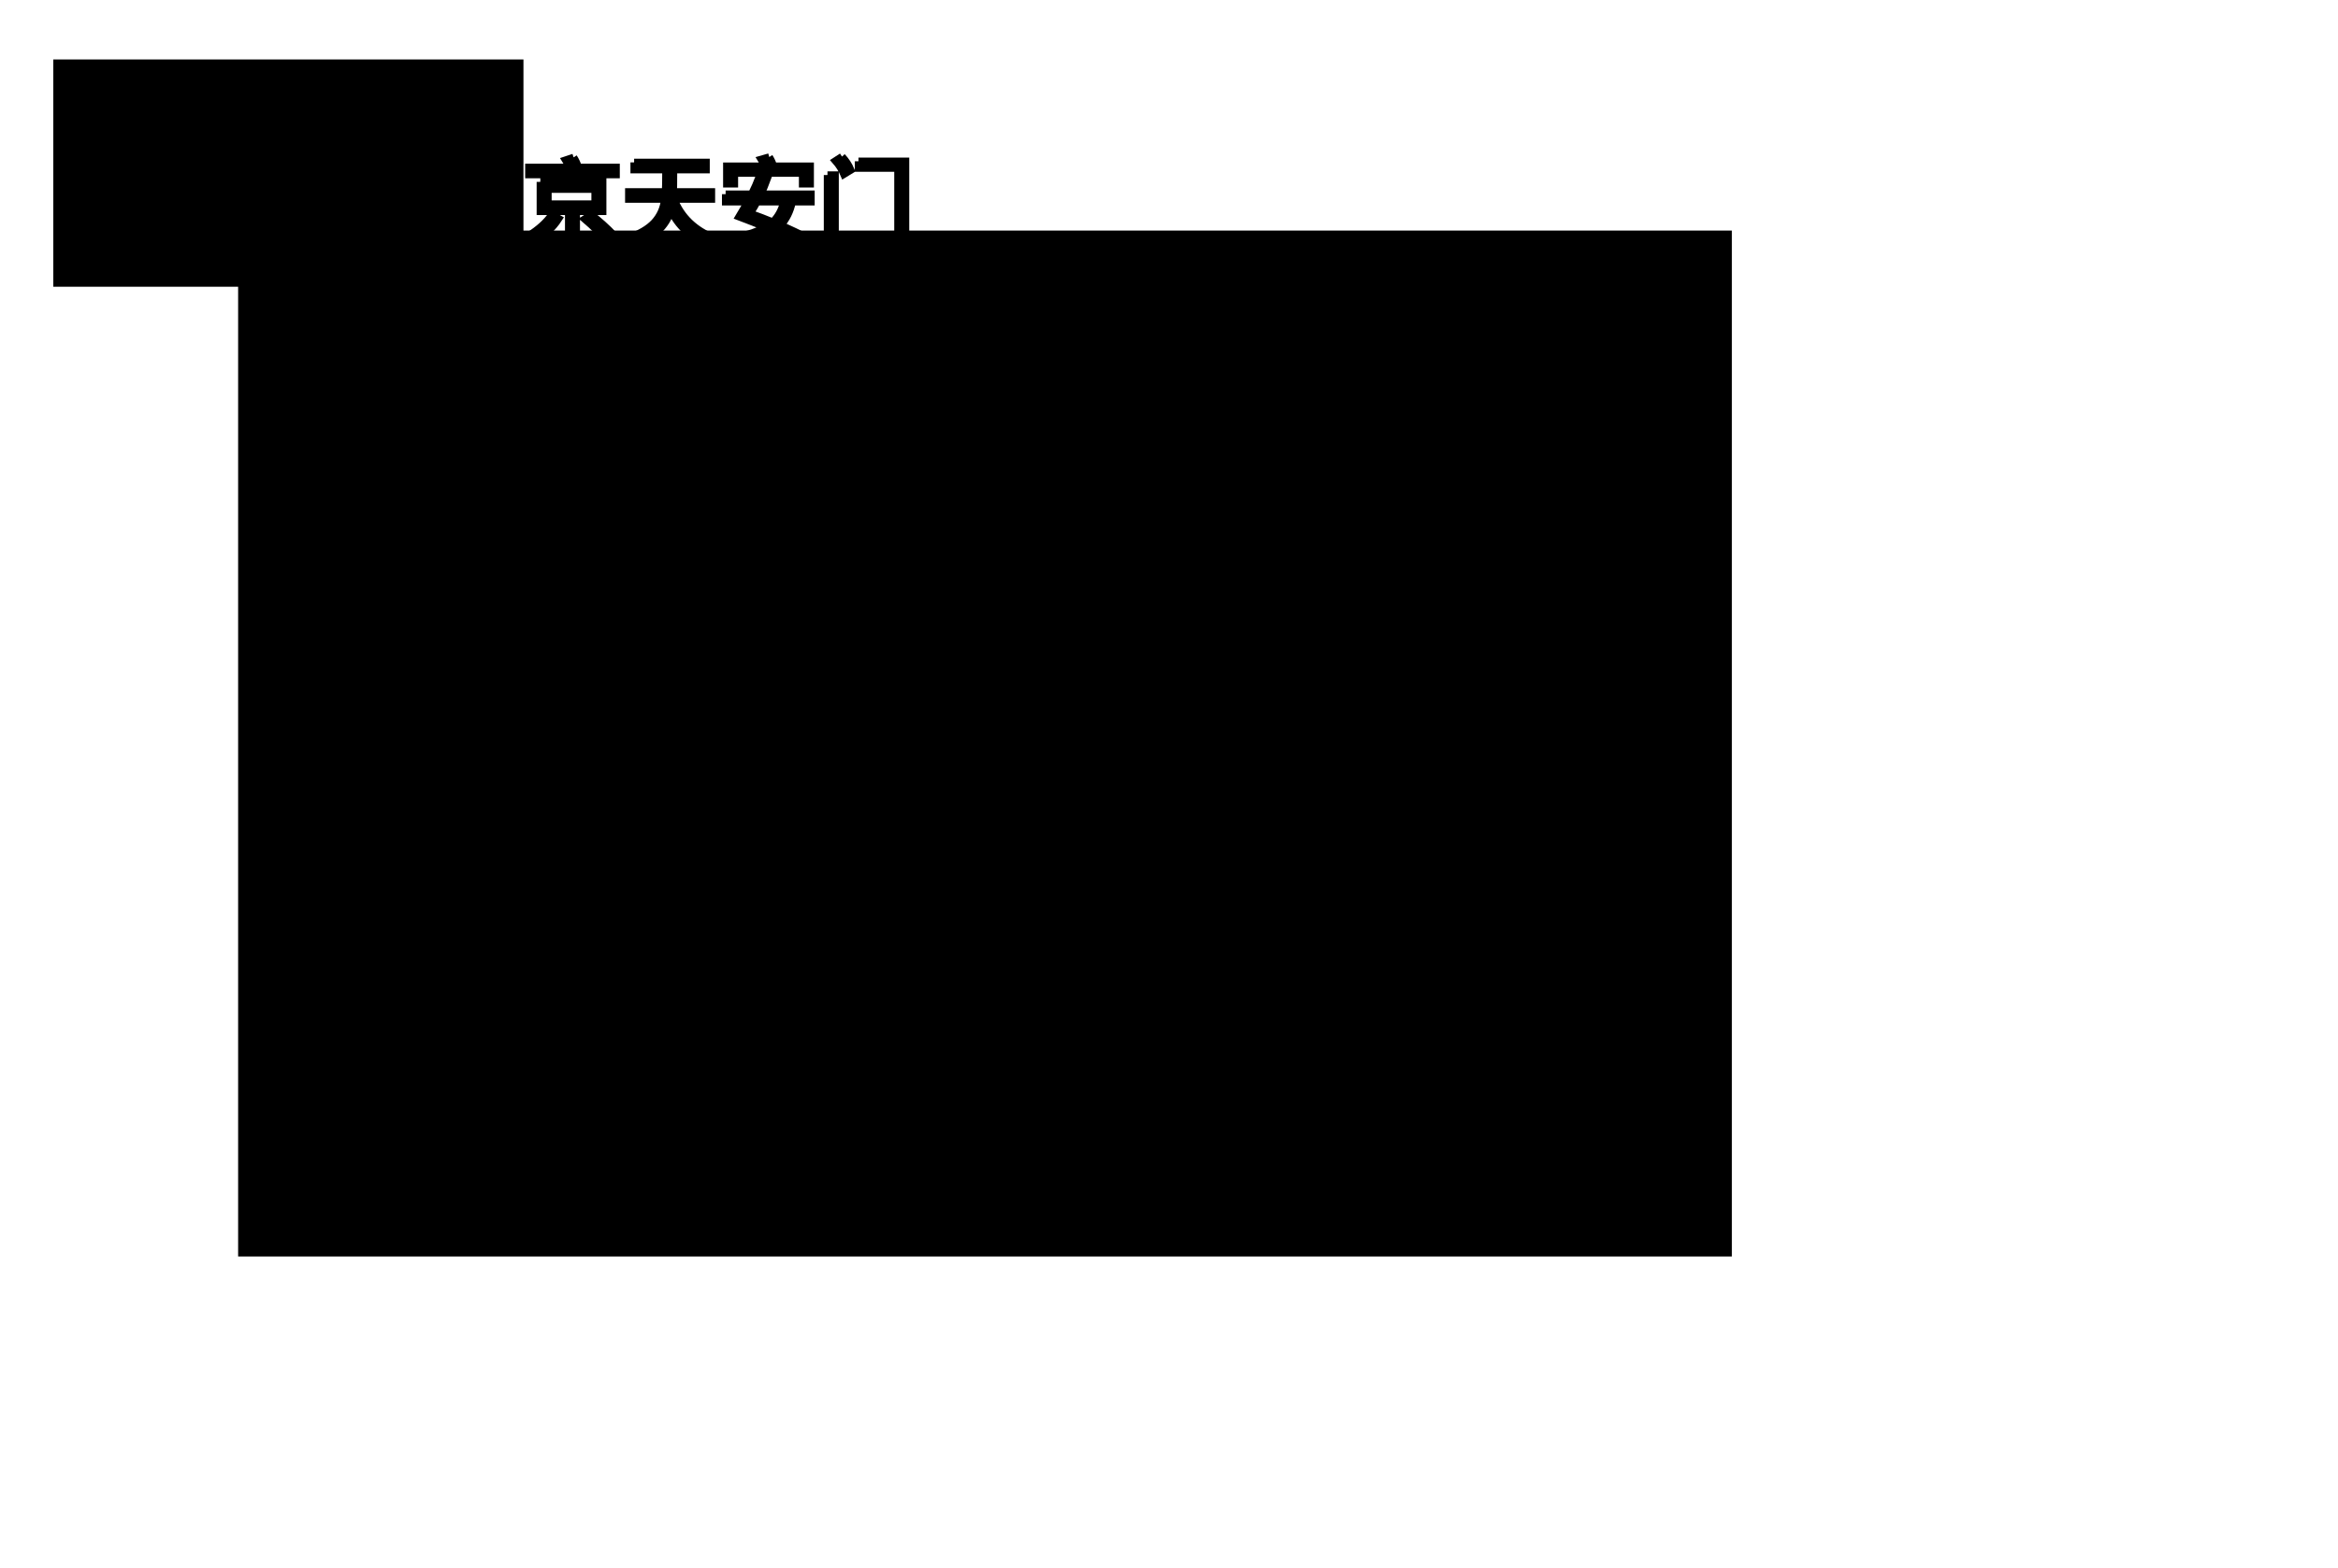 <?xml version="1.0" encoding="UTF-8" standalone="no"?>
<!-- Created with Inkscape (http://www.inkscape.org/) -->

<svg
   xmlns:dc="http://purl.org/dc/elements/1.1/"
   xmlns:cc="http://creativecommons.org/ns#"
   xmlns:rdf="http://www.w3.org/1999/02/22-rdf-syntax-ns#"
   xmlns:svg="http://www.w3.org/2000/svg"
   xmlns="http://www.w3.org/2000/svg"
   xmlns:sodipodi="http://sodipodi.sourceforge.net/DTD/sodipodi-0.dtd"
   xmlns:inkscape="http://www.inkscape.org/namespaces/inkscape"
   id="svg3039"
   version="1.1"
   inkscape:version="0.48.4 r9939"
   width="954"
   height="640"
   sodipodi:docname="demo1.svg">
  <defs
     id="defs3043" />
  <sodipodi:namedview
     pagecolor="#ffffff"
     bordercolor="#666666"
     borderopacity="1"
     objecttolerance="10"
     gridtolerance="10"
     guidetolerance="10"
     inkscape:pageopacity="0"
     inkscape:pageshadow="2"
     inkscape:window-width="1855"
     inkscape:window-height="1056"
     id="namedview3041"
     showgrid="false"
     inkscape:zoom="1.1320755"
     inkscape:cx="320.65"
     inkscape:cy="320"
     inkscape:window-x="65"
     inkscape:window-y="24"
     inkscape:window-maximized="1"
     inkscape:current-layer="svg3039" />
  <flowRoot
     xml:space="preserve"
     id="flowRoot3087"
     style="fill:black;stroke:none;stroke-opacity:1;stroke-width:1px;stroke-linejoin:miter;stroke-linecap:butt;fill-opacity:1;font-family:Sans;font-style:normal;font-weight:normal;font-size:40px;line-height:125%;letter-spacing:0px;word-spacing:0px"><flowRegion
       id="flowRegion3089"><rect
         id="rect3091"
         width="609.5"
         height="418.7"
         x="97.167"
         y="94.1" /></flowRegion><flowPara
       id="flowPara3093"></flowPara></flowRoot>  <g
     transform="scale(1.013,0.987)"
     style="font-size:98.61px;font-style:normal;font-weight:normal;line-height:125%;letter-spacing:0px;word-spacing:0px;fill:#000000;fill-opacity:1;stroke:#000000;font-family:Sans;stroke-opacity:1;stroke-width:3;stroke-miterlimit:4;stroke-dasharray:none"
     id="text3095">
    <flowRoot
       xml:space="preserve"
       id="flowRoot3164"
       style="fill:black;stroke:#000000;stroke-opacity:1;stroke-width:3;stroke-linejoin:miter;stroke-linecap:butt;fill-opacity:1;font-family:Sans;font-style:normal;font-weight:normal;font-size:40px;line-height:125%;letter-spacing:0px;word-spacing:0px;stroke-miterlimit:4;stroke-dasharray:none"><flowRegion
         id="flowRegion3166"><rect
           id="rect3168"
           width="186.383"
           height="90.983"
           x="22.967"
           y="26.083"
           style="stroke:#000000;stroke-opacity:1;stroke-width:3;stroke-miterlimit:4;stroke-dasharray:none" /></flowRegion><flowPara
         id="flowPara3170"></flowPara></flowRoot>    <g
       transform="scale(0.987,1.013)"
       style="font-size:40px;line-height:125%;fill:#000000;font-family:Sans;opacity:1;fill-opacity:1;stroke:#000000;stroke-opacity:1;stroke-width:3;stroke-miterlimit:4;stroke-dasharray:none"
       id="text3210">
      <path
         d="m 112.071,65.344 1.406,2.812 c -1.875,0.417 -3.906,0.833 -6.094,1.25 l 0,5.625 9.844,0 C 116.915,71.802 116.758,68.208 116.758,64.25 l 3.438,0 c -3e-5,4.063 0.104,7.656 0.312,10.781 l 11.094,0 0,3.125 -10.938,0 c 0.417,3.333 1.042,6.563 1.875,9.688 1.458,-2.083 2.812,-4.479 4.062,-7.188 l 2.969,1.562 c -1.771,3.854 -3.698,7.031 -5.781,9.531 1.458,3.438 2.604,5.156 3.438,5.156 0.312,0 0.677,-0.26 1.094,-0.781 0.417,-0.625 0.729,-1.458 0.938,-2.5 l 2.656,1.094 c -0.938,3.75 -2.552,5.625 -4.844,5.625 -1.875,0 -3.75,-2.031 -5.625,-6.094 -2.604,2.292 -5.521,4.219 -8.75,5.781 l -1.562,-2.812 c 3.75,-1.875 6.719,-3.958 8.906,-6.25 -1.25,-3.646 -2.083,-7.917 -2.5,-12.812 l -10.156,0 0,6.25 c 2.292,-0.521 4.375,-1.094 6.25,-1.719 l 0.625,3.125 c -2.188,0.729 -4.479,1.406 -6.875,2.031 l 0,7.969 c -1e-5,1.771 -0.26,2.969 -0.781,3.594 -0.521,0.625 -1.563,0.938 -3.125,0.938 -1.875,0 -3.646,-0.208 -5.312,-0.625 l -0.781,-3.438 c 1.875,0.521 3.75,0.781 5.625,0.781 0.729,0 1.094,-0.677 1.094,-2.031 l 0,-6.406 c -2.5,0.625 -5.104,1.198 -7.812,1.719 l -0.625,-3.438 c 3.021,-0.521 5.833,-1.042 8.437,-1.562 l 0,-7.188 -8.437,0 0,-3.125 8.437,0 0,-5.156 -5.781,0.938 -1.25,-3.125 c 5.417,-0.521 10.417,-1.302 15,-2.344 m 12.656,-0.312 c 2.083,2.083 3.75,4.323 5,6.719 l -2.812,1.562 c -1.146,-2.292 -2.813,-4.427 -5,-6.406 l 2.812,-1.875"
         id="path3278"
         style="fill:#000000;fill-opacity:1;stroke:#000000;stroke-opacity:1;stroke-width:3;stroke-miterlimit:4;stroke-dasharray:none" />
      <path
         d="m 166.915,64.25 1.562,2.969 c -7.917,1.146 -17.656,1.823 -29.219,2.031 l -0.938,-2.969 c 9.583,3e-5 19.115,-0.677 28.594,-2.031 m -22.188,5.312 c 0.937,1.25 1.823,2.656 2.656,4.219 l 4.844,0 -1.562,-2.5 2.656,-1.875 c 0.937,1.25 1.823,2.708 2.656,4.375 l 4.688,0 c 1.146,-1.875 2.031,-3.75 2.656,-5.625 l 3.125,1.094 c -0.625,1.667 -1.302,3.177 -2.031,4.531 l 5,0 0,6.25 -3.125,0 0,-3.438 -25.625,0 0,3.594 -3.125,0 0,-6.406 5.938,0 -1.406,-2.344 2.656,-1.875 m -7.5,12.344 8.75,0 c 0.625,-1.354 1.146,-2.76 1.562,-4.219 l 3.281,0.781 c -0.417,1.146 -0.885,2.292 -1.406,3.438 l 20.781,0 0,2.812 -22.031,0 -1.406,2.656 19.844,0 0,2.5 c -1.875,2.396 -4.271,4.323 -7.188,5.781 3.333,0.938 7.187,1.458 11.562,1.562 l -0.938,3.125 c -6.042,-0.208 -11.146,-1.146 -15.312,-2.812 -3.854,1.25 -8.333,2.187 -13.438,2.812 l -1.406,-3.125 c 4.062,-0.417 7.656,-0.99 10.781,-1.719 l -2.812,-1.719 c -0.521,-0.417 -1.094,-0.885 -1.719,-1.406 -0.521,-0.521 -1.094,-1.146 -1.719,-1.875 -1.875,2.396 -4.01,4.427 -6.406,6.094 l -2.344,-2.188 c 3.438,-2.396 6.354,-5.625 8.75,-9.688 l -7.188,0 0,-2.812 m 10.625,7.969 c 1.979,1.771 4.375,3.229 7.188,4.375 3.437,-1.146 5.99,-2.604 7.656,-4.375 l -14.844,0"
         id="path3280"
         style="fill:#000000;fill-opacity:1;stroke:#000000;stroke-opacity:1;stroke-width:3;stroke-miterlimit:4;stroke-dasharray:none" />
      <path
         d="m 186.758,64.719 3.125,0 0,35.156 -3.125,0 0,-8.594 c -2.917,2.083 -6.146,3.906 -9.688,5.469 l -1.25,-3.438 c 3.958,-1.771 7.604,-3.698 10.938,-5.781 l 0,-10.625 -10.469,0 0,-3.125 10.469,0 0,-9.062 m 9.219,0 3.125,0 0,11.719 c 3.542,-1.771 6.875,-3.802 10,-6.094 l 2.031,2.812 c -3.646,2.604 -7.656,4.844 -12.031,6.719 l 0,15.156 c -2e-5,0.417 0.208,0.729 0.625,0.938 0.521,0.208 1.771,0.312 3.75,0.312 1.979,0 3.177,-0.104 3.594,-0.312 0.417,-0.312 0.729,-0.833 0.938,-1.562 0.208,-0.729 0.365,-2.552 0.469,-5.469 l 3.281,0.938 c -0.104,3.333 -0.365,5.521 -0.781,6.562 -0.417,1.042 -1.042,1.771 -1.875,2.188 -0.729,0.417 -2.604,0.625 -5.625,0.625 -3.229,-2e-6 -5.313,-0.26 -6.25,-0.781 -0.833,-0.417 -1.25,-1.198 -1.25,-2.344 l 0,-31.406"
         id="path3282"
         style="fill:#000000;fill-opacity:1;stroke:#000000;stroke-opacity:1;stroke-width:3;stroke-miterlimit:4;stroke-dasharray:none" />
      <path
         d="m 234.102,64.25 c 0.833,1.25 1.458,2.604 1.875,4.062 l 15.469,0 0,2.969 -35.625,0 0,-2.969 16.25,0 c -0.313,-1.146 -0.729,-2.135 -1.25,-2.969 L 234.102,64.25 m -13.594,10 25.469,0 0,12.031 -10.781,0 0,10 c -2e-5,1.562 -0.26,2.604 -0.781,3.125 -0.521,0.625 -1.458,0.938 -2.812,0.938 -1.875,0 -3.594,-0.156 -5.156,-0.469 l -0.625,-3.125 c 1.771,0.417 3.542,0.625 5.312,0.625 0.625,-10e-7 0.937,-0.625 0.938,-1.875 l 0,-9.219 -11.562,0 0,-12.031 m 3.125,9.062 19.219,0 0,-6.094 -19.219,0 0,6.094 m 1.562,4.375 2.812,1.562 c -2.396,3.75 -5.885,6.927 -10.469,9.531 l -1.875,-2.5 c 4.167,-2.604 7.344,-5.469 9.531,-8.594 m 16.094,0 c 3.125,2.396 6.25,5.208 9.375,8.438 l -2.5,2.656 c -2.708,-3.125 -5.885,-6.25 -9.531,-9.375 l 2.656,-1.719"
         id="path3284"
         style="fill:#000000;fill-opacity:1;stroke:#000000;stroke-opacity:1;stroke-width:3;stroke-miterlimit:4;stroke-dasharray:none" />
      <path
         d="m 258.79,66.281 29.375,0 0,2.969 -13.281,0 c -2e-5,5.417 -0.052,8.438 -0.156,9.062 l 15.625,0 0,2.969 -15.312,0 c 2.917,7.396 8.437,12.708 16.562,15.938 l -2.188,3.281 c -7.604,-3.646 -12.813,-8.542 -15.625,-14.688 -1.875,6.563 -7.24,11.458 -16.094,14.688 l -1.875,-3.125 c 5.104,-1.771 8.854,-3.958 11.25,-6.562 2.396,-2.604 3.802,-5.781 4.219,-9.531 l -14.688,0 0,-2.969 15,0 c 0.104,-1.354 0.156,-4.375 0.156,-9.062 l -12.969,0 0,-2.969"
         id="path3286"
         style="fill:#000000;fill-opacity:1;stroke:#000000;stroke-opacity:1;stroke-width:3;stroke-miterlimit:4;stroke-dasharray:none" />
      <path
         d="m 313.946,64.094 c 0.729,1.146 1.302,2.396 1.719,3.75 l 15,0 0,7.188 -3.125,0 0,-4.375 -27.812,0 0,4.375 -3.125,0 0,-7.188 15.625,0 c -0.521,-1.042 -1.042,-1.979 -1.562,-2.812 l 3.281,-0.938 m -17.812,15.156 10.625,0 c 1.146,-2.292 2.135,-4.531 2.969,-6.719 l 3.438,0.312 c -0.833,2.292 -1.719,4.427 -2.656,6.406 l 20.469,0 0,3.125 -7.656,0 c -0.833,3.854 -2.396,7.031 -4.688,9.531 3.958,1.771 7.76,3.594 11.406,5.469 l -2.188,3.125 c -3.021,-1.979 -6.979,-4.062 -11.875,-6.25 -4.271,3.021 -10.104,5.104 -17.5,6.25 l -1.562,-3.125 c 6.562,-0.938 11.719,-2.5 15.469,-4.688 -3.333,-1.354 -6.927,-2.76 -10.781,-4.219 l 3.594,-6.094 -9.062,0 0,-3.125 m 12.812,3.125 c -0.938,1.771 -1.927,3.333 -2.969,4.688 3.229,1.146 6.354,2.344 9.375,3.594 2.187,-2.083 3.698,-4.844 4.531,-8.281 l -10.938,0"
         id="path3288"
         style="fill:#000000;fill-opacity:1;stroke:#000000;stroke-opacity:1;stroke-width:3;stroke-miterlimit:4;stroke-dasharray:none" />
      <path
         d="m 343.633,63.938 c 1.562,1.667 2.76,3.49 3.594,5.469 l -2.812,1.719 c -0.833,-1.979 -1.979,-3.802 -3.438,-5.469 l 2.656,-1.719 m 6.719,1.875 19.219,0 0,30.312 c -3e-5,2.917 -1.198,4.375 -3.594,4.375 -0.833,0 -1.823,-0.052 -2.969,-0.156 l -0.625,-3.281 c 1.25,0.208 2.24,0.312 2.969,0.312 0.729,-10e-7 1.094,-0.729 1.094,-2.188 l 0,-26.562 -16.094,0 0,-2.812 m -12.656,5.625 3.125,0 0,28.906 -3.125,0 0,-28.906"
         id="path3290"
         style="fill:#000000;fill-opacity:1;stroke:#000000;stroke-opacity:1;stroke-width:3;stroke-miterlimit:4;stroke-dasharray:none" />
    </g>
  </g>
  <flowRoot
     xml:space="preserve"
     id="flowRoot3101"
     style="fill:black;stroke:none;stroke-opacity:1;stroke-width:1px;stroke-linejoin:miter;stroke-linecap:butt;fill-opacity:1;font-family:Sans;font-style:normal;font-weight:normal;font-size:40px;line-height:125%;letter-spacing:0px;word-spacing:0px"><flowRegion
       id="flowRegion3103"><rect
         id="rect3105"
         width="147.517"
         height="126.317"
         x="540.6"
         y="385.6" /></flowRegion><flowPara
       id="flowPara3107"></flowPara></flowRoot></svg>
